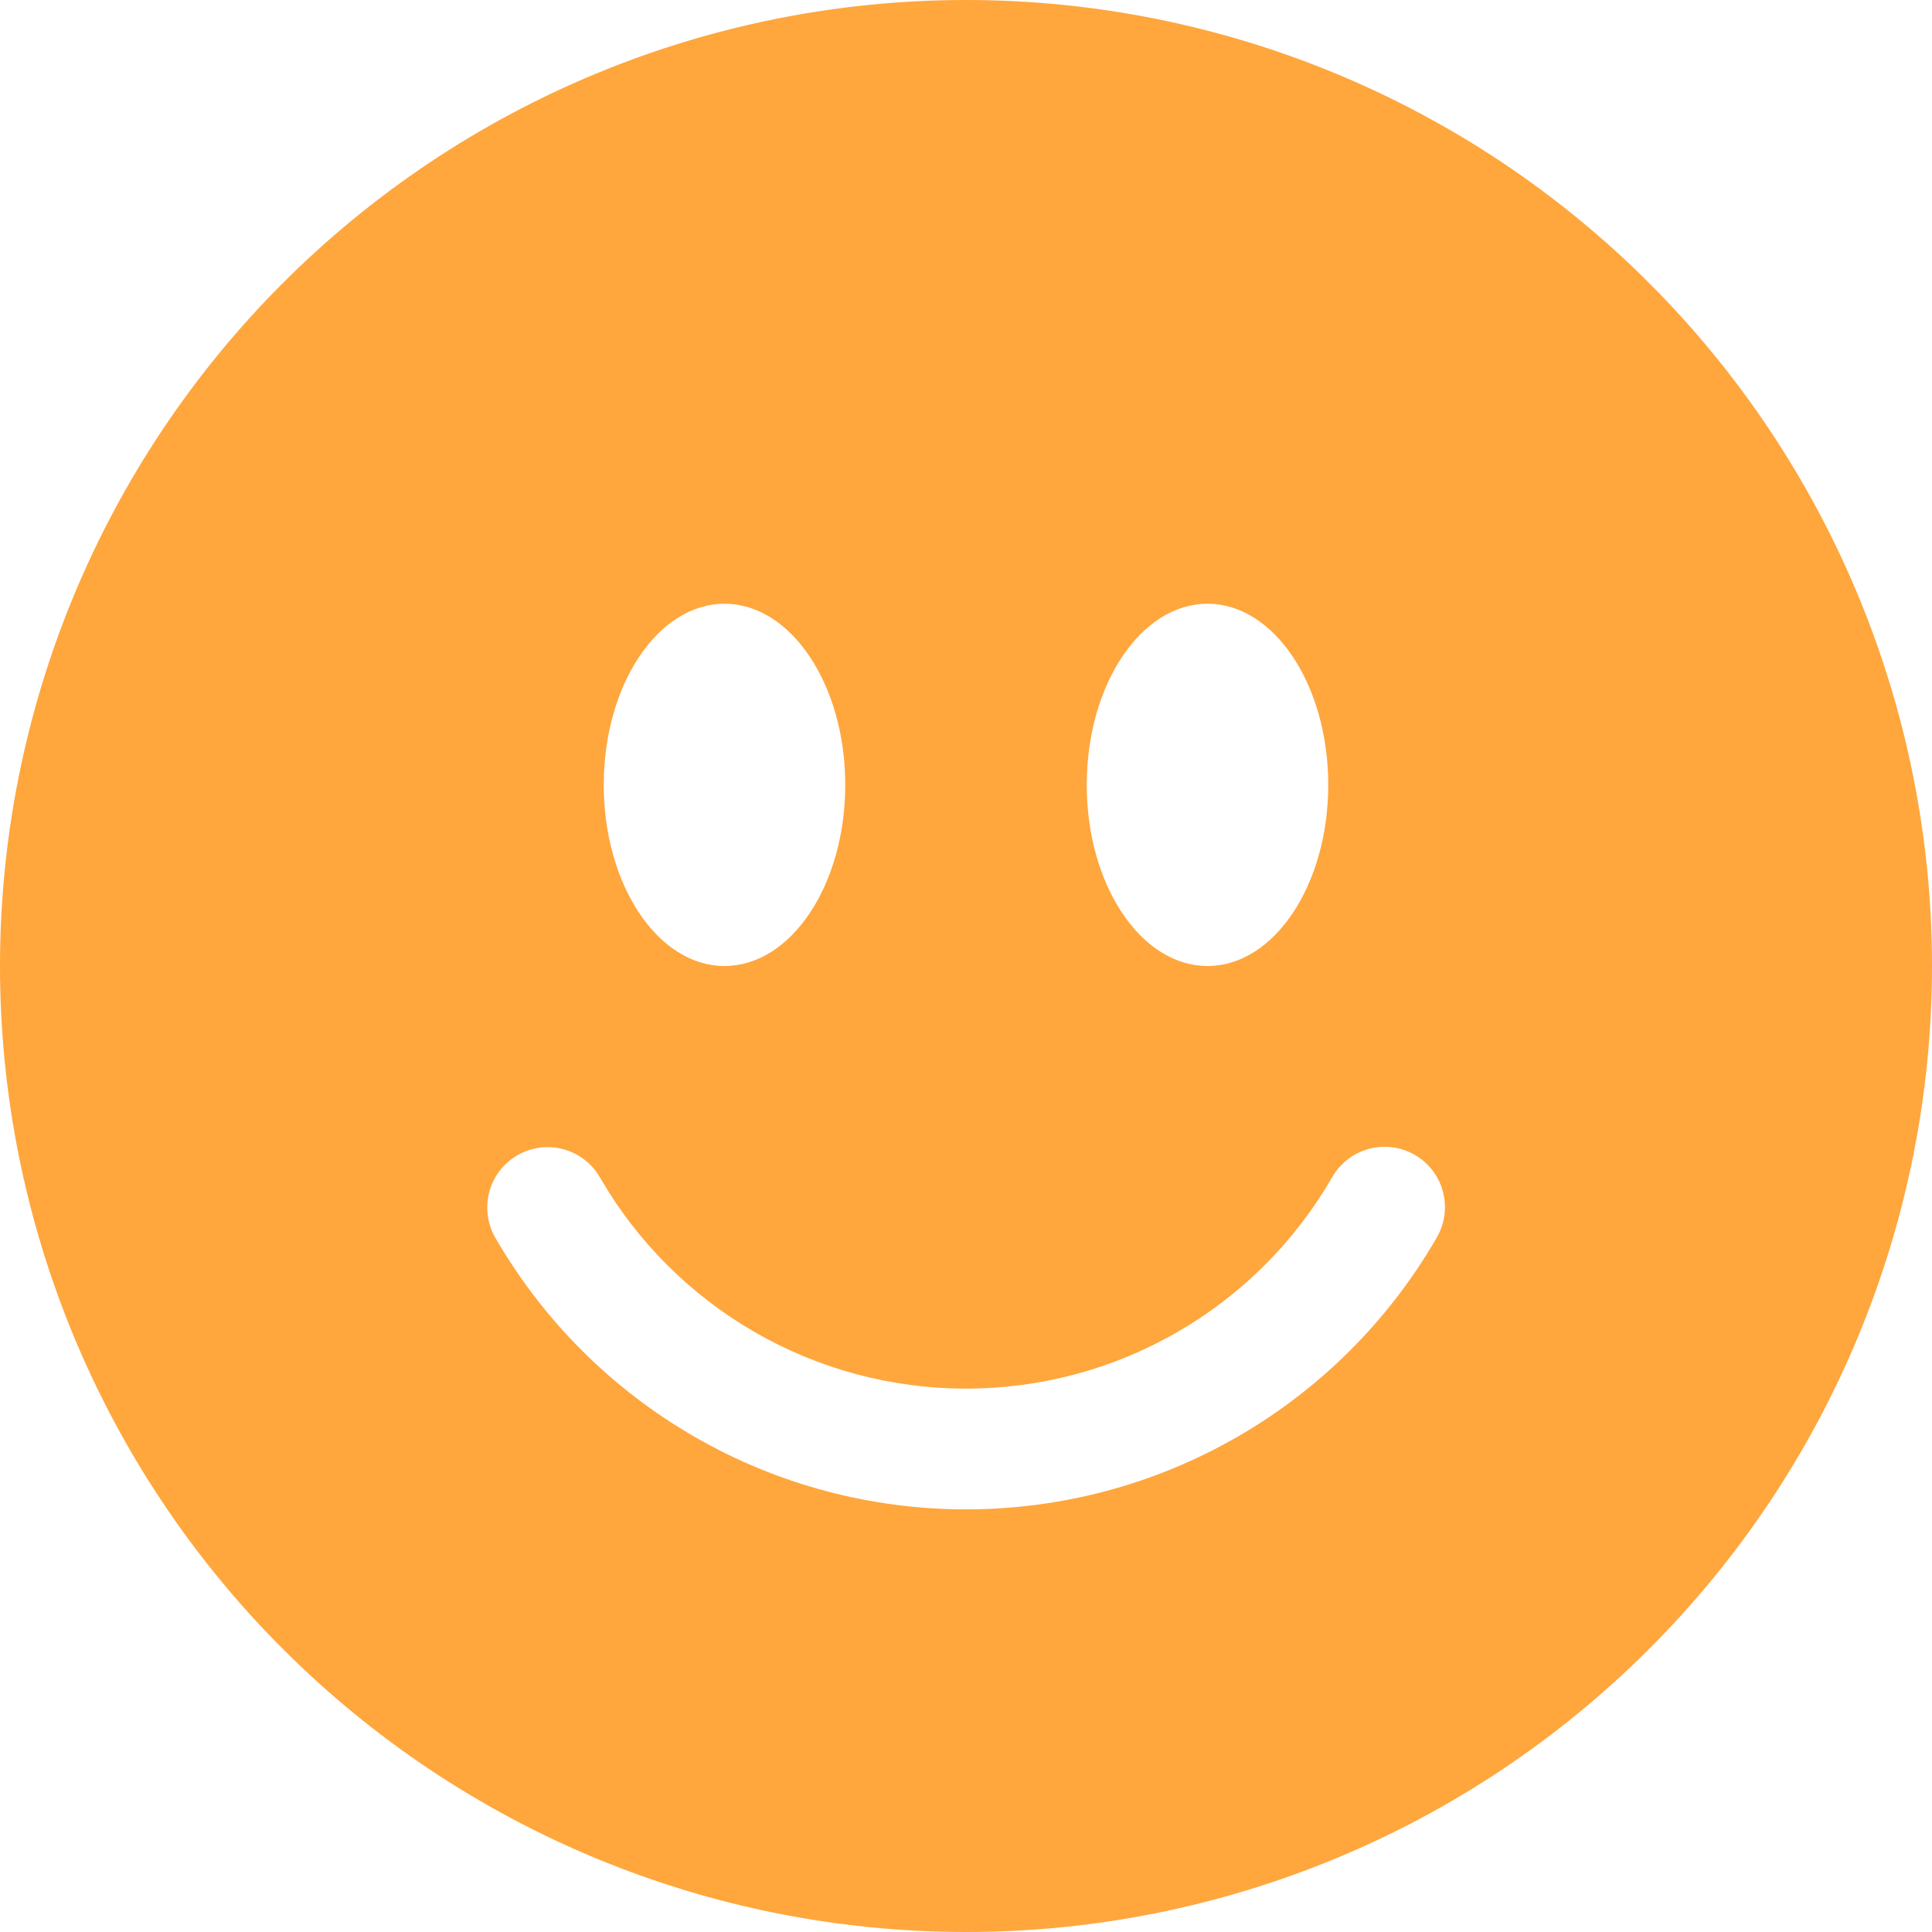 <svg width="24" height="24" viewBox="0 0 24 24" fill="none" xmlns="http://www.w3.org/2000/svg">
<path d="M12 24C15.183 24 18.235 22.736 20.485 20.485C22.736 18.235 24 15.183 24 12C24 8.817 22.736 5.765 20.485 3.515C18.235 1.264 15.183 0 12 0C8.817 0 5.765 1.264 3.515 3.515C1.264 5.765 0 8.817 0 12C0 15.183 1.264 18.235 3.515 20.485C5.765 22.736 8.817 24 12 24ZM10.5 9.75C10.5 10.992 9.828 12 9 12C8.172 12 7.5 10.992 7.5 9.75C7.5 8.508 8.172 7.5 9 7.5C9.828 7.5 10.5 8.508 10.5 9.75ZM6.428 14.351C6.6 14.251 6.804 14.224 6.997 14.276C7.189 14.327 7.353 14.453 7.452 14.625C7.913 15.424 8.576 16.087 9.374 16.547C10.172 17.008 11.078 17.25 12 17.25C12.922 17.25 13.828 17.008 14.626 16.547C15.424 16.087 16.087 15.424 16.548 14.625C16.597 14.539 16.662 14.464 16.741 14.403C16.819 14.342 16.908 14.298 17.003 14.272C17.099 14.246 17.199 14.239 17.297 14.252C17.395 14.265 17.489 14.297 17.575 14.346C17.661 14.396 17.736 14.461 17.796 14.54C17.856 14.619 17.9 14.708 17.925 14.804C17.95 14.9 17.956 14.999 17.943 15.097C17.93 15.195 17.897 15.29 17.847 15.375C17.255 16.401 16.402 17.254 15.376 17.846C14.35 18.439 13.185 18.75 12 18.75C10.815 18.75 9.65 18.439 8.624 17.846C7.598 17.254 6.745 16.401 6.153 15.375C6.054 15.203 6.027 14.998 6.078 14.806C6.13 14.614 6.255 14.45 6.428 14.351ZM15 12C14.172 12 13.5 10.992 13.5 9.75C13.5 8.508 14.172 7.5 15 7.5C15.828 7.5 16.5 8.508 16.5 9.75C16.5 10.992 15.828 12 15 12Z" fill="#FFA63D"/>
</svg>
